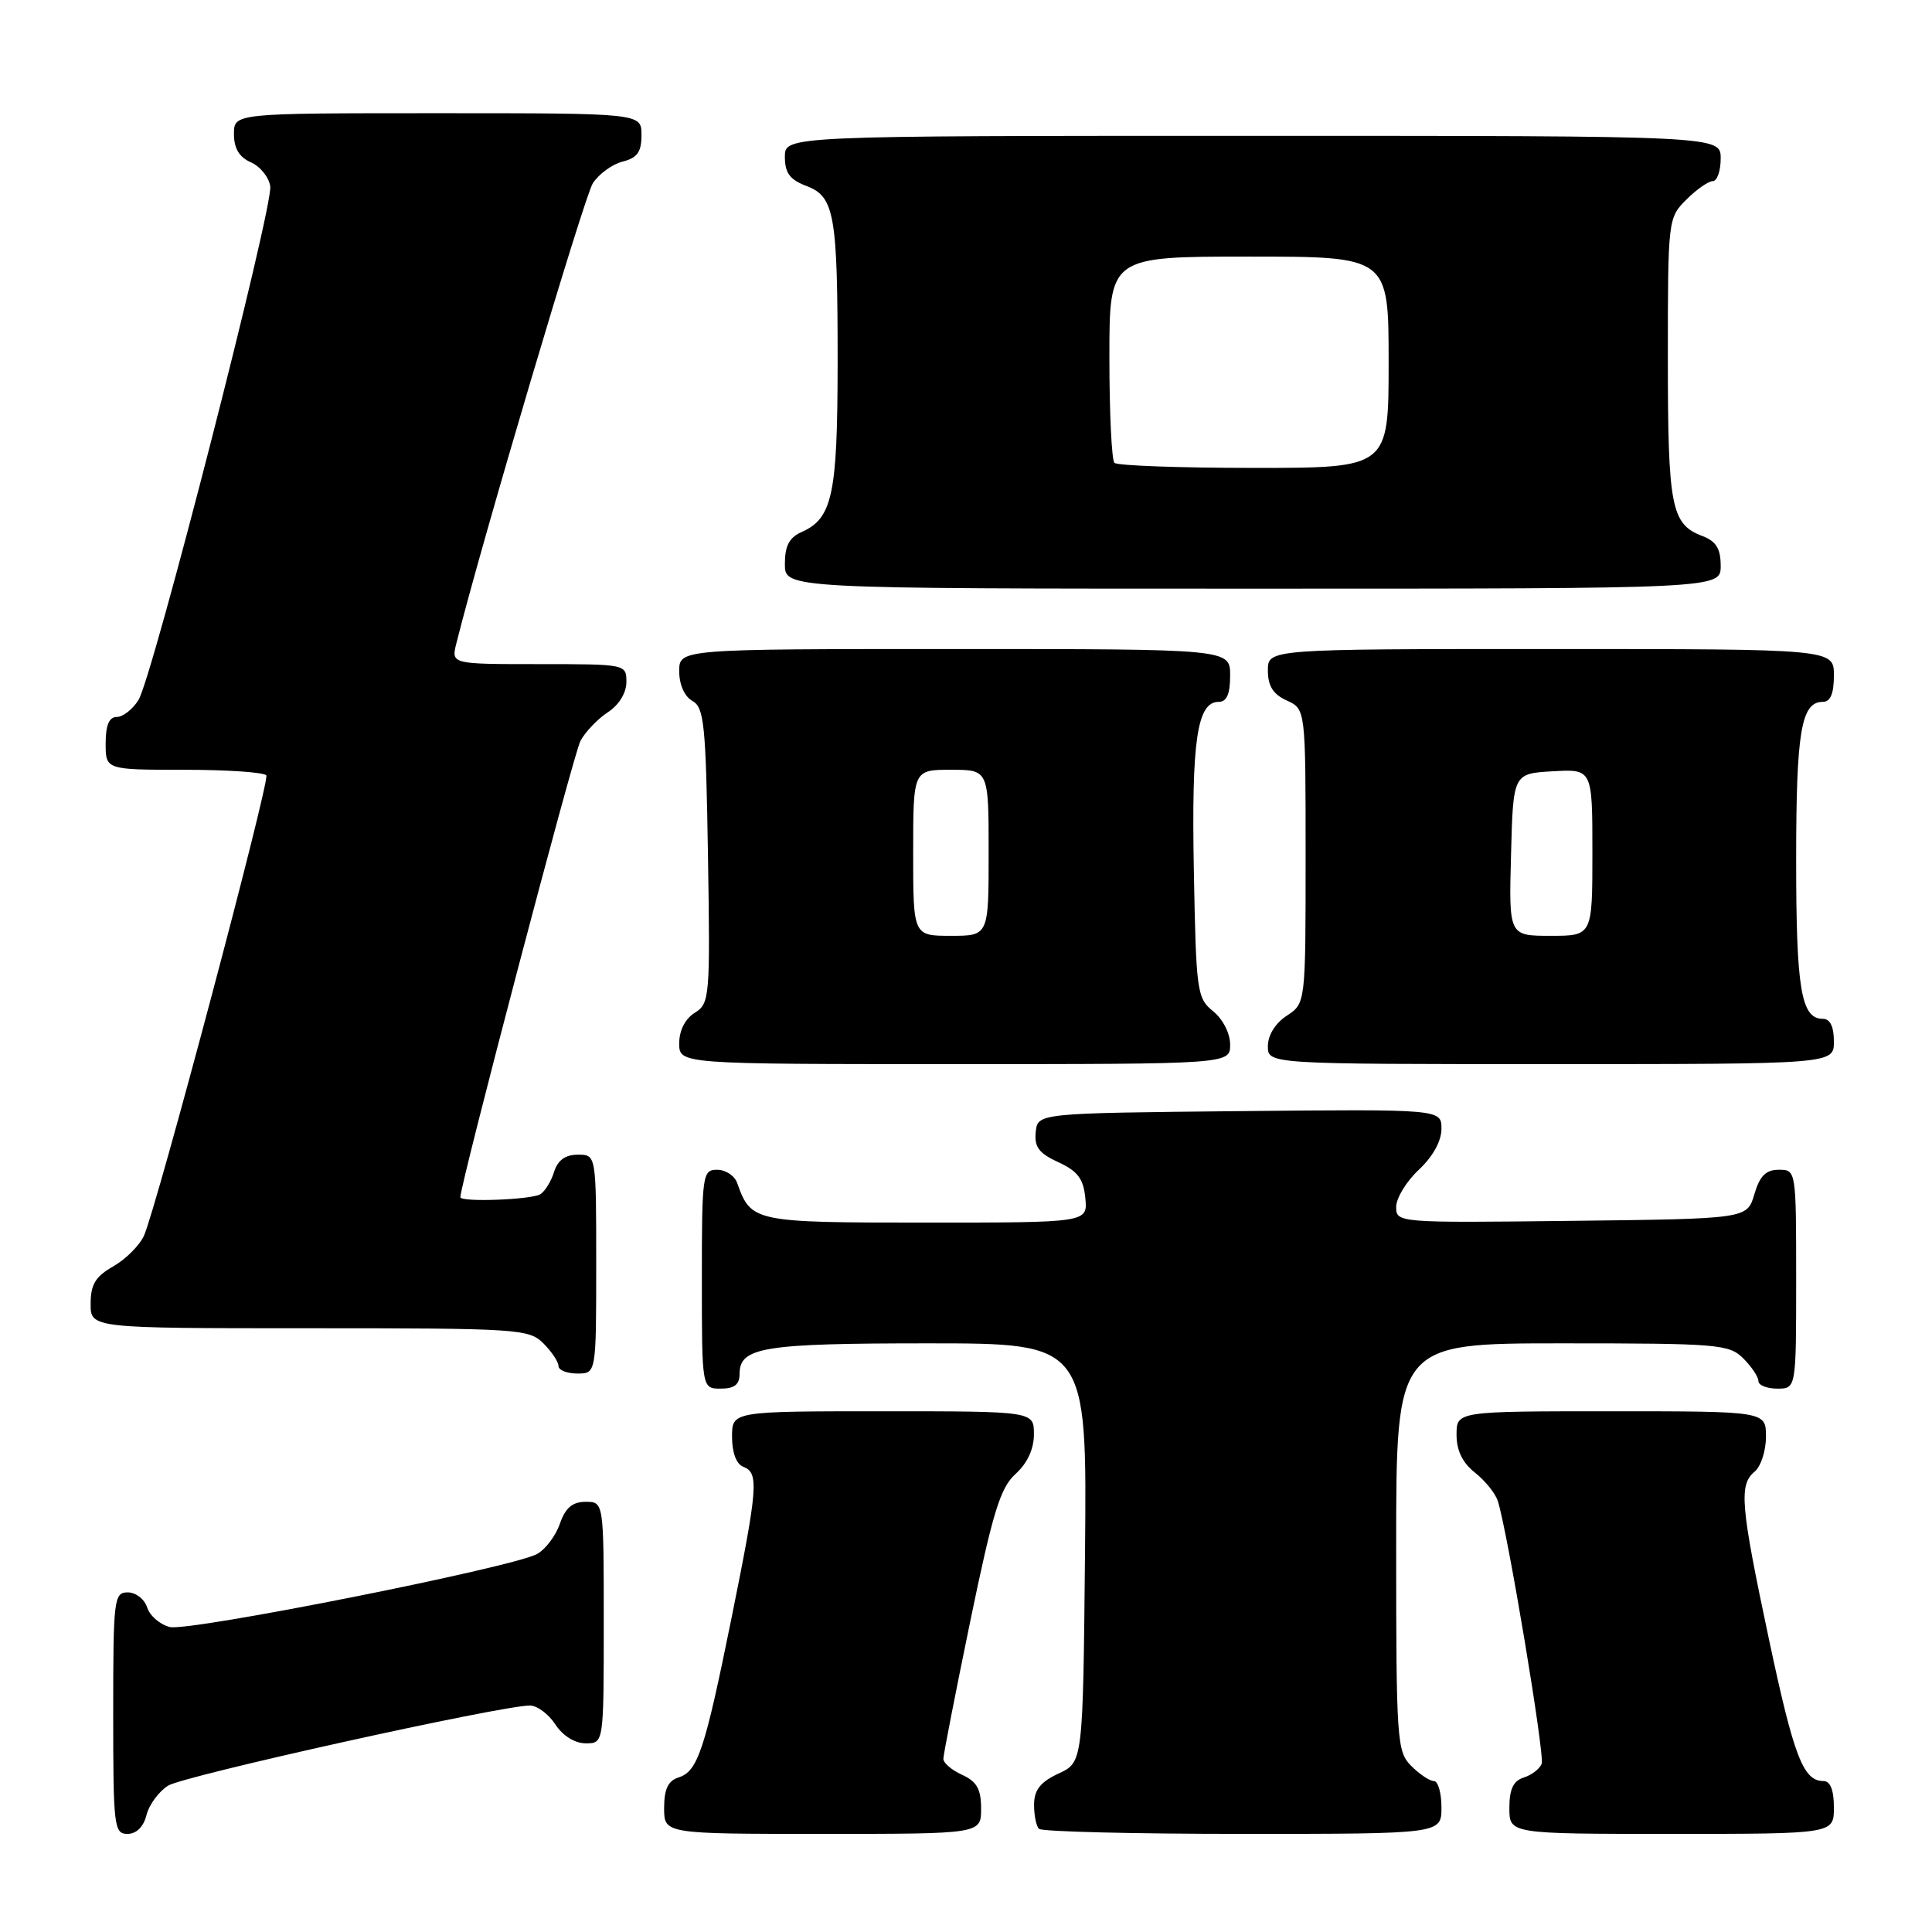 <?xml version="1.0" encoding="UTF-8" standalone="no"?>
<!DOCTYPE svg PUBLIC "-//W3C//DTD SVG 1.1//EN" "http://www.w3.org/Graphics/SVG/1.1/DTD/svg11.dtd" >
<svg xmlns="http://www.w3.org/2000/svg" xmlns:xlink="http://www.w3.org/1999/xlink" version="1.1" viewBox="0 0 256 256">
 <g >
 <path fill="currentColor"
d=" M 19.41 240.51 C 19.75 239.14 21.04 237.39 22.27 236.61 C 24.35 235.30 66.43 225.98 70.23 225.99 C 71.18 226.00 72.69 227.12 73.59 228.50 C 74.58 230.01 76.17 231.00 77.62 231.00 C 80.00 231.00 80.00 231.00 80.00 215.00 C 80.00 199.00 80.00 199.00 77.60 199.00 C 75.84 199.00 74.92 199.79 74.18 201.92 C 73.62 203.53 72.25 205.33 71.15 205.92 C 67.78 207.73 25.02 216.22 22.50 215.59 C 21.20 215.26 19.85 214.10 19.50 213.00 C 19.15 211.90 18.00 211.00 16.93 211.00 C 15.10 211.00 15.00 211.85 15.00 227.00 C 15.00 242.03 15.11 243.00 16.89 243.00 C 18.07 243.00 19.02 242.07 19.41 240.51 Z  M 130.00 239.66 C 130.00 237.07 129.44 236.07 127.50 235.18 C 126.12 234.56 125.00 233.60 125.00 233.06 C 125.00 232.52 126.61 224.30 128.57 214.79 C 131.56 200.35 132.54 197.14 134.57 195.30 C 136.13 193.89 137.00 192.00 137.00 190.05 C 137.00 187.00 137.00 187.00 117.00 187.00 C 97.00 187.00 97.00 187.00 97.00 190.39 C 97.00 192.49 97.57 194.01 98.50 194.36 C 100.58 195.16 100.43 197.07 96.94 214.35 C 93.37 231.98 92.46 234.72 89.89 235.53 C 88.52 235.97 88.00 237.08 88.00 239.57 C 88.00 243.00 88.00 243.00 109.00 243.00 C 130.00 243.00 130.00 243.00 130.00 239.66 Z  M 191.00 239.50 C 191.00 237.57 190.55 236.00 190.00 236.00 C 189.45 236.00 188.10 235.10 187.00 234.00 C 185.10 232.10 185.00 230.67 185.00 205.00 C 185.00 178.00 185.00 178.00 207.00 178.00 C 227.67 178.00 229.12 178.12 231.00 180.00 C 232.10 181.10 233.00 182.45 233.00 183.00 C 233.00 183.55 234.12 184.00 235.50 184.00 C 238.00 184.00 238.00 184.00 238.00 169.50 C 238.00 155.05 237.99 155.00 235.71 155.00 C 233.98 155.00 233.18 155.81 232.46 158.25 C 231.50 161.50 231.50 161.50 208.25 161.77 C 185.15 162.04 185.00 162.02 185.00 159.92 C 185.00 158.76 186.35 156.54 188.00 155.00 C 189.85 153.27 191.00 151.20 191.00 149.58 C 191.00 146.97 191.00 146.97 164.25 147.23 C 137.50 147.50 137.50 147.50 137.24 150.00 C 137.03 151.97 137.66 152.82 140.24 154.00 C 142.80 155.18 143.57 156.20 143.81 158.75 C 144.13 162.00 144.13 162.00 122.72 162.00 C 99.84 162.00 99.52 161.93 97.68 156.75 C 97.34 155.79 96.15 155.00 95.03 155.00 C 93.08 155.00 93.00 155.59 93.00 169.50 C 93.00 184.00 93.00 184.00 95.50 184.00 C 97.32 184.00 98.00 183.46 98.00 182.04 C 98.00 178.51 101.14 178.00 122.95 178.00 C 144.03 178.00 144.03 178.00 143.77 205.75 C 143.50 233.50 143.50 233.50 140.27 235.00 C 137.87 236.12 137.04 237.16 137.02 239.08 C 137.01 240.50 137.30 241.97 137.67 242.33 C 138.03 242.70 150.18 243.00 164.67 243.00 C 191.00 243.00 191.00 243.00 191.00 239.50 Z  M 243.00 239.50 C 243.00 237.19 242.53 236.00 241.62 236.00 C 238.94 236.00 237.71 232.80 234.40 217.24 C 230.62 199.42 230.39 196.75 232.50 195.00 C 233.32 194.32 234.00 192.24 234.00 190.38 C 234.00 187.00 234.00 187.00 213.50 187.00 C 193.00 187.00 193.00 187.00 193.00 190.11 C 193.00 192.21 193.79 193.83 195.44 195.13 C 196.78 196.19 198.15 197.88 198.47 198.90 C 199.78 203.02 204.71 232.58 204.28 233.71 C 204.02 234.38 202.96 235.20 201.91 235.53 C 200.52 235.97 200.00 237.07 200.00 239.57 C 200.00 243.00 200.00 243.00 221.50 243.00 C 243.00 243.00 243.00 243.00 243.00 239.50 Z  M 79.00 167.50 C 79.00 153.00 79.00 153.00 76.57 153.00 C 74.92 153.00 73.91 153.73 73.43 155.25 C 73.05 156.49 72.23 157.83 71.62 158.23 C 70.50 158.97 61.00 159.33 61.00 158.63 C 61.00 156.91 76.01 99.84 76.91 98.18 C 77.55 96.98 79.18 95.27 80.54 94.38 C 82.01 93.42 83.00 91.82 83.00 90.38 C 83.00 88.01 82.96 88.00 71.39 88.00 C 59.78 88.00 59.78 88.00 60.47 85.25 C 63.81 71.87 77.42 26.02 78.56 24.27 C 79.37 23.04 81.14 21.75 82.51 21.41 C 84.45 20.92 85.00 20.14 85.00 17.89 C 85.00 15.00 85.00 15.00 58.00 15.00 C 31.00 15.00 31.00 15.00 31.00 17.76 C 31.00 19.67 31.70 20.83 33.25 21.51 C 34.49 22.06 35.64 23.49 35.81 24.69 C 36.20 27.45 20.23 89.71 18.35 92.75 C 17.58 93.99 16.29 95.00 15.48 95.00 C 14.46 95.00 14.00 96.08 14.00 98.50 C 14.00 102.00 14.00 102.00 24.44 102.00 C 30.18 102.00 35.07 102.34 35.29 102.75 C 35.75 103.60 20.72 160.13 19.07 163.75 C 18.48 165.04 16.65 166.86 15.01 167.80 C 12.65 169.14 12.01 170.19 12.01 172.75 C 12.00 176.00 12.00 176.00 41.00 176.00 C 68.67 176.00 70.09 176.09 72.00 178.00 C 73.10 179.10 74.00 180.45 74.00 181.00 C 74.00 181.55 75.12 182.00 76.50 182.00 C 79.00 182.00 79.00 182.00 79.00 167.50 Z  M 163.00 138.41 C 163.00 136.93 162.04 135.04 160.75 134.00 C 158.60 132.26 158.49 131.41 158.19 115.32 C 157.87 98.10 158.62 93.00 161.48 93.00 C 162.55 93.00 163.00 91.97 163.00 89.50 C 163.00 86.00 163.00 86.00 126.50 86.00 C 90.00 86.00 90.00 86.00 90.00 88.95 C 90.00 90.72 90.70 92.29 91.75 92.88 C 93.31 93.75 93.53 96.02 93.81 113.38 C 94.11 132.18 94.04 132.96 92.06 134.20 C 90.79 134.99 90.00 136.54 90.00 138.24 C 90.00 141.00 90.00 141.00 126.50 141.00 C 163.00 141.00 163.00 141.00 163.00 138.41 Z  M 243.00 138.00 C 243.00 136.03 242.50 135.00 241.54 135.00 C 238.66 135.00 238.00 131.11 238.00 114.00 C 238.00 96.89 238.66 93.00 241.54 93.00 C 242.54 93.00 243.00 91.91 243.00 89.50 C 243.00 86.00 243.00 86.00 205.50 86.00 C 168.00 86.00 168.00 86.00 168.00 88.84 C 168.00 90.90 168.69 91.99 170.50 92.82 C 173.00 93.96 173.00 93.96 173.00 113.46 C 173.00 132.95 173.00 132.95 170.50 134.59 C 168.99 135.58 168.00 137.17 168.00 138.62 C 168.00 141.00 168.00 141.00 205.50 141.00 C 243.00 141.00 243.00 141.00 243.00 138.00 Z  M 228.00 74.98 C 228.00 72.69 227.40 71.72 225.56 71.02 C 221.44 69.46 221.00 67.18 221.00 47.52 C 221.00 29.09 221.02 28.88 223.45 26.45 C 224.80 25.10 226.38 24.00 226.95 24.00 C 227.53 24.00 228.00 22.65 228.00 21.00 C 228.00 18.00 228.00 18.00 166.00 18.00 C 104.00 18.00 104.00 18.00 104.00 20.78 C 104.00 22.92 104.66 23.81 106.85 24.64 C 110.59 26.05 111.00 28.40 110.99 48.38 C 110.97 65.53 110.29 68.69 106.23 70.49 C 104.58 71.22 104.00 72.32 104.00 74.74 C 104.00 78.00 104.00 78.00 166.00 78.00 C 228.00 78.00 228.00 78.00 228.00 74.98 Z  M 121.00 113.00 C 121.00 102.00 121.00 102.00 126.00 102.00 C 131.00 102.00 131.00 102.00 131.00 113.00 C 131.00 124.00 131.00 124.00 126.00 124.00 C 121.00 124.00 121.00 124.00 121.00 113.00 Z  M 200.22 113.25 C 200.50 102.50 200.50 102.50 205.75 102.20 C 211.00 101.90 211.00 101.90 211.00 112.95 C 211.00 124.00 211.00 124.00 205.47 124.00 C 199.93 124.00 199.93 124.00 200.22 113.25 Z  M 147.67 61.33 C 147.30 60.97 147.00 54.67 147.00 47.33 C 147.00 34.00 147.00 34.00 165.50 34.00 C 184.00 34.00 184.00 34.00 184.00 48.00 C 184.00 62.00 184.00 62.00 166.17 62.00 C 156.36 62.00 148.03 61.70 147.67 61.33 Z "/>
</g>
</svg>